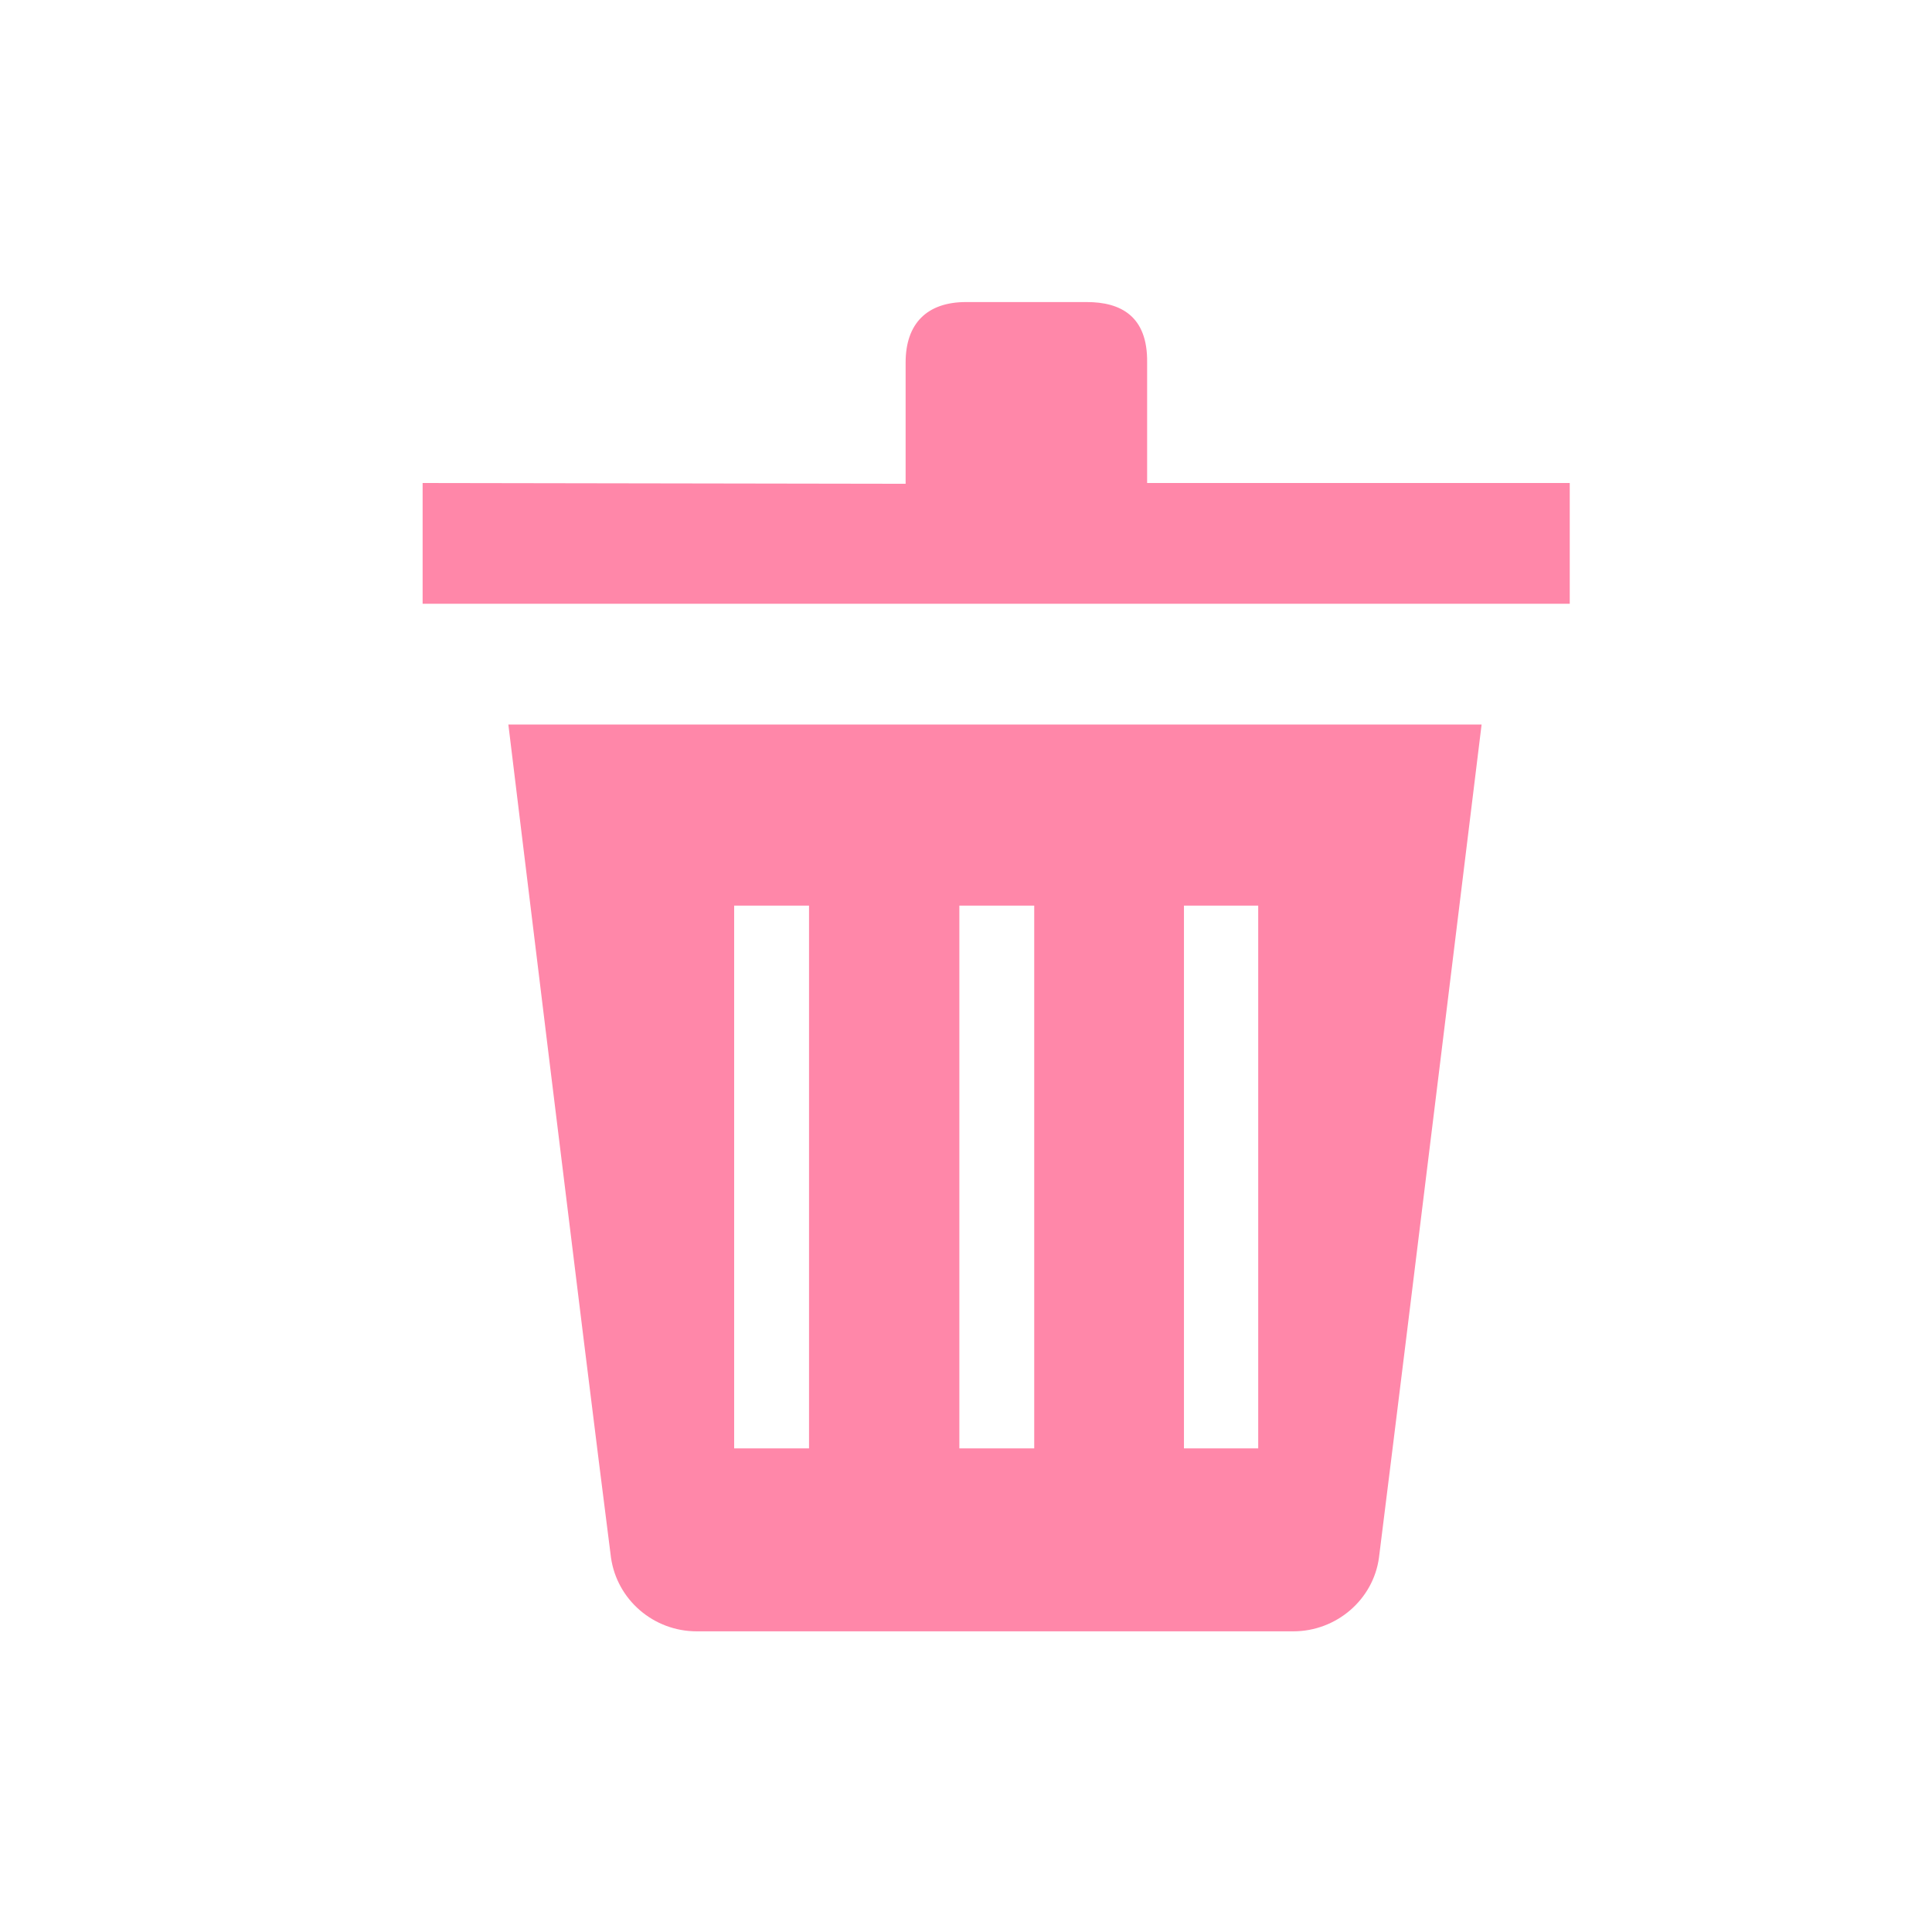 <svg width="32" height="32" viewBox="0 0 32 32" xmlns="http://www.w3.org/2000/svg">
<path d="m8.44 12h16.1s-1.26 10.3-1.7 13.8c-0.094 0.692-0.702 1.22-1.42 1.22h-9.88c-0.716 0-1.32-0.523-1.42-1.22-0.445-3.47-1.7-13.8-1.7-13.8zm12.4 3h-1.23v8.99h1.23zm-3.71 0h-1.24v8.99h1.24zm-3.73 0h-1.24v8.99h1.24z" fill="#ff87a9"/>
<path d="m19 8h7v2h-19v-2l8 0.013v-2.01c0-0.642 0.352-1 1-1h2c0.562 0 1.01 0.233 1 1z" fill="#ff87a9"/>
</svg>
